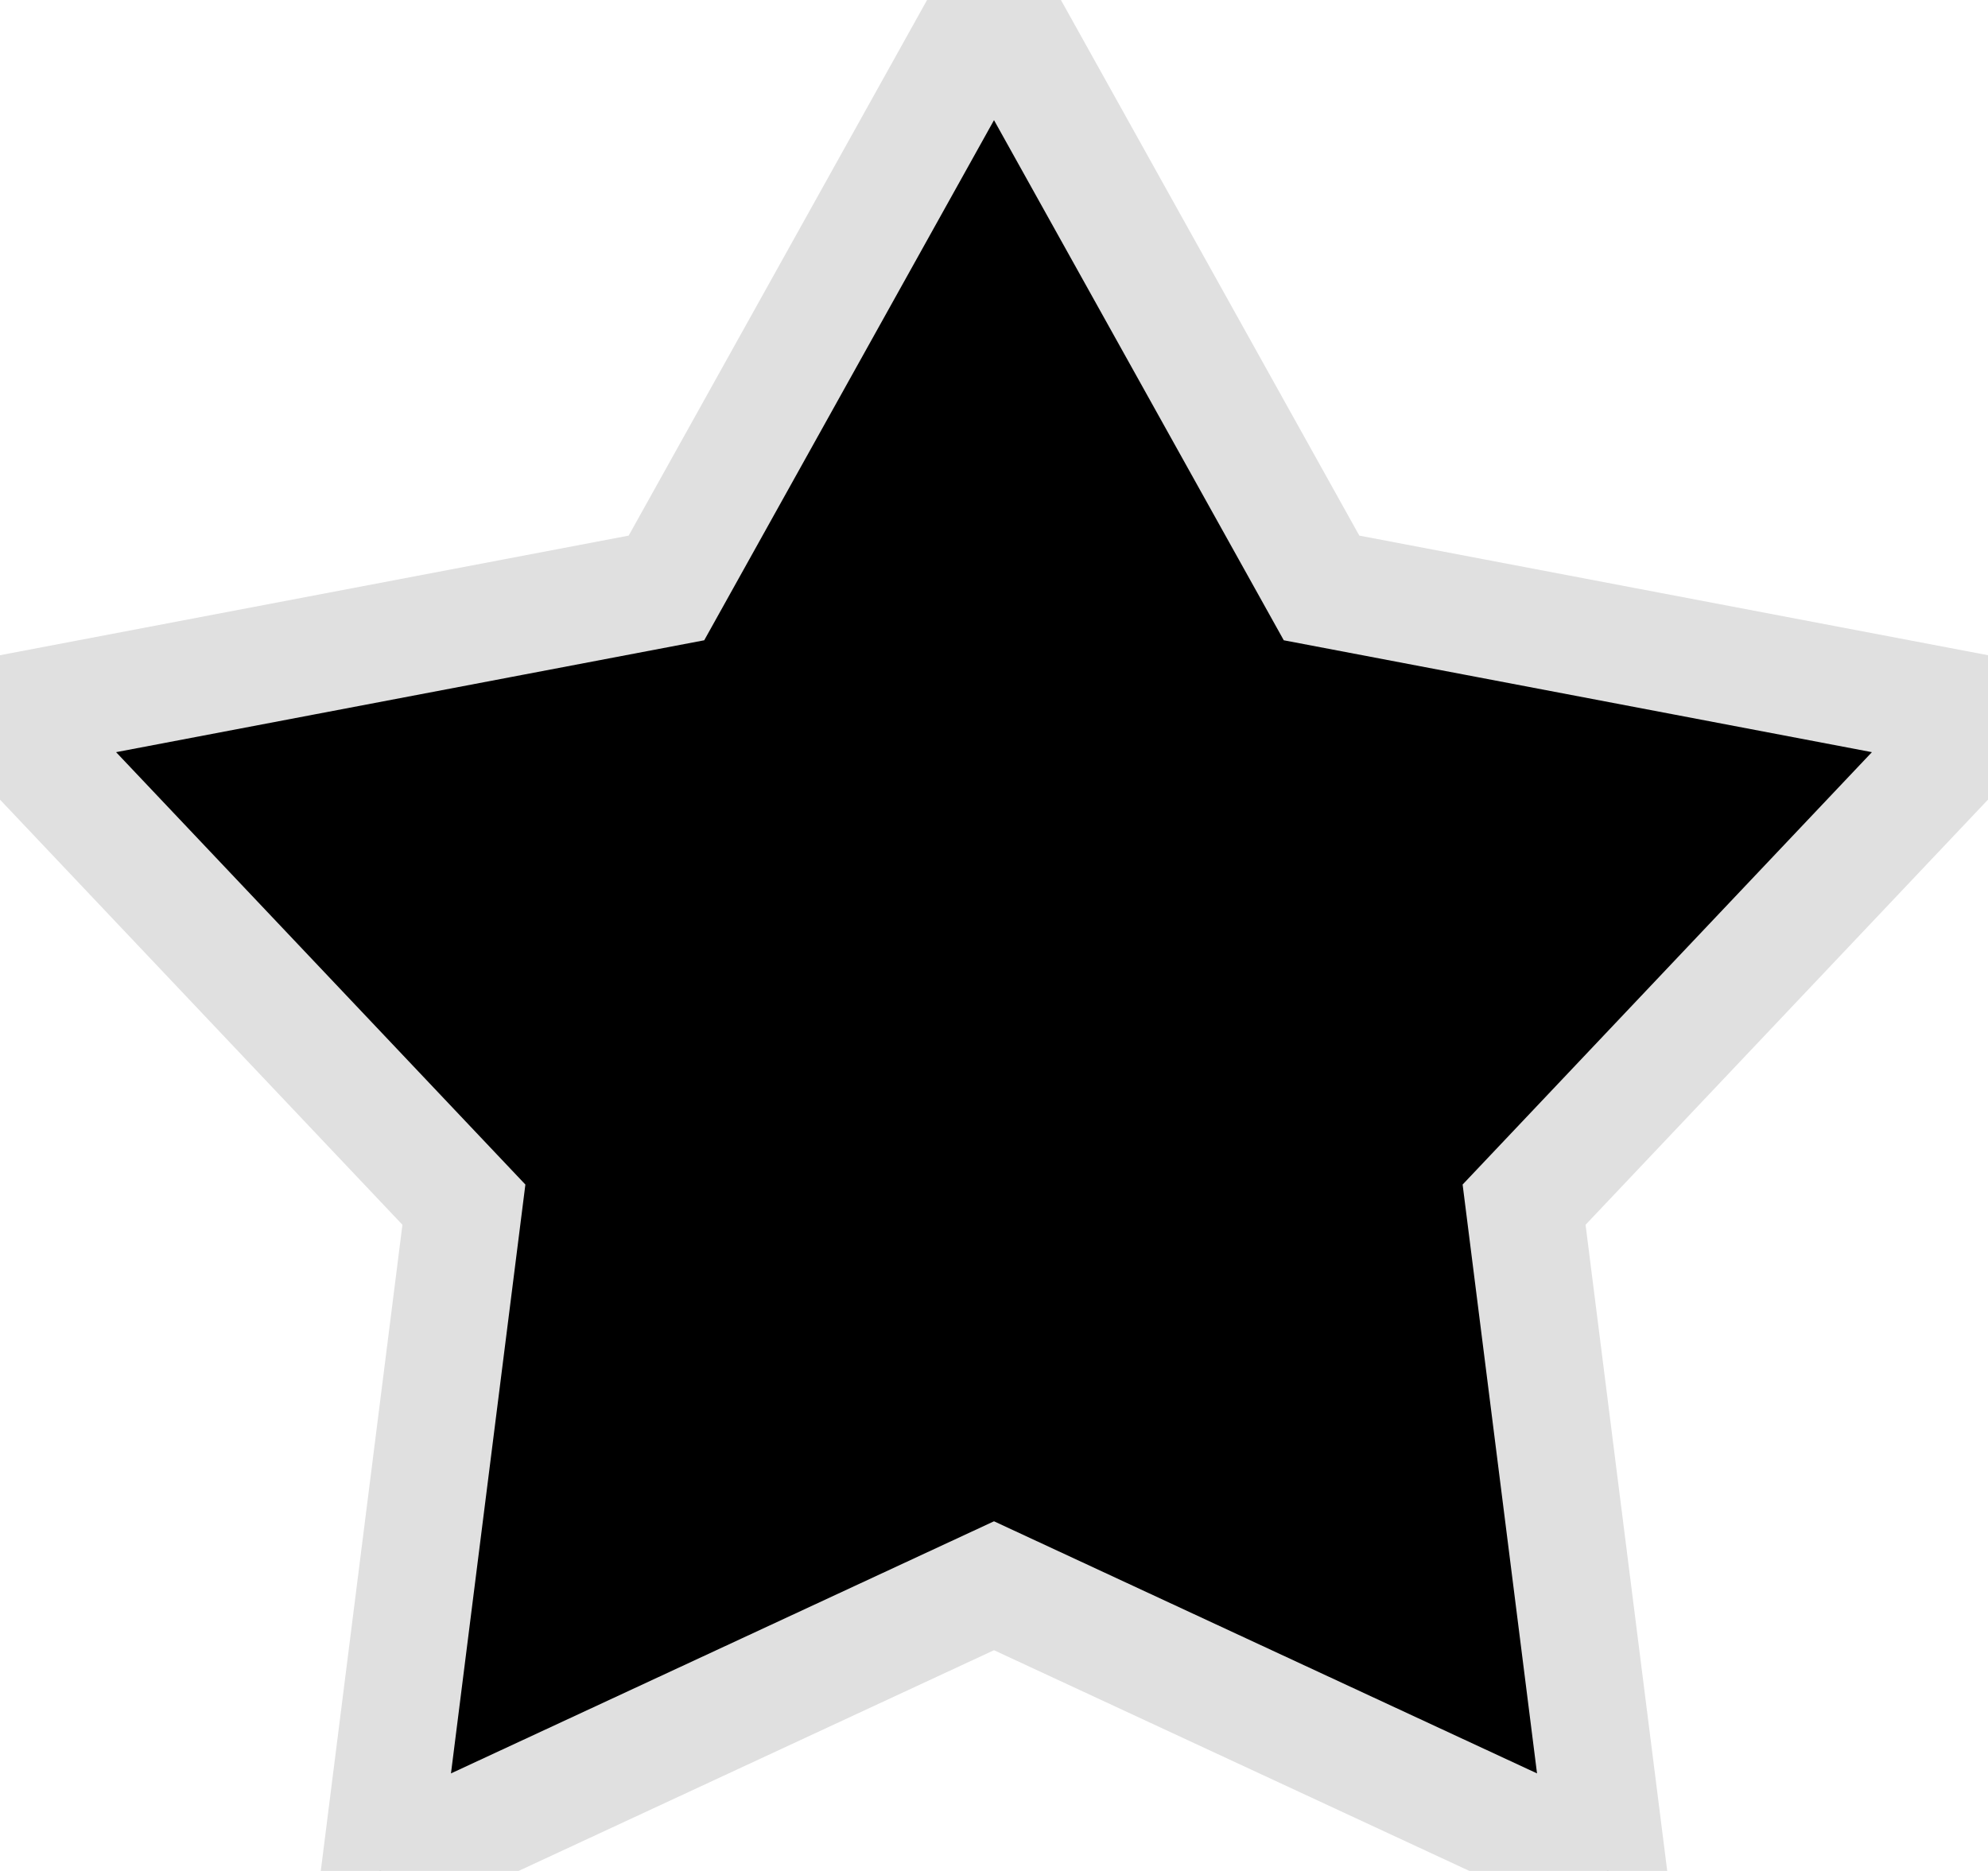 <svg xmlns="http://www.w3.org/2000/svg" width="17" height="16" preserveAspectRatio="xMidYMid" viewBox="0 0 17 16">
  <path stroke="#e0e0e0" d="M8.5 0l2.801 5.028 5.698 1.084-3.966 4.19.72 5.698L8.5 13.561 3.247 16l.72-5.698-3.966-4.19 5.698-1.084L8.5 0" class="cls-1"/>
</svg>